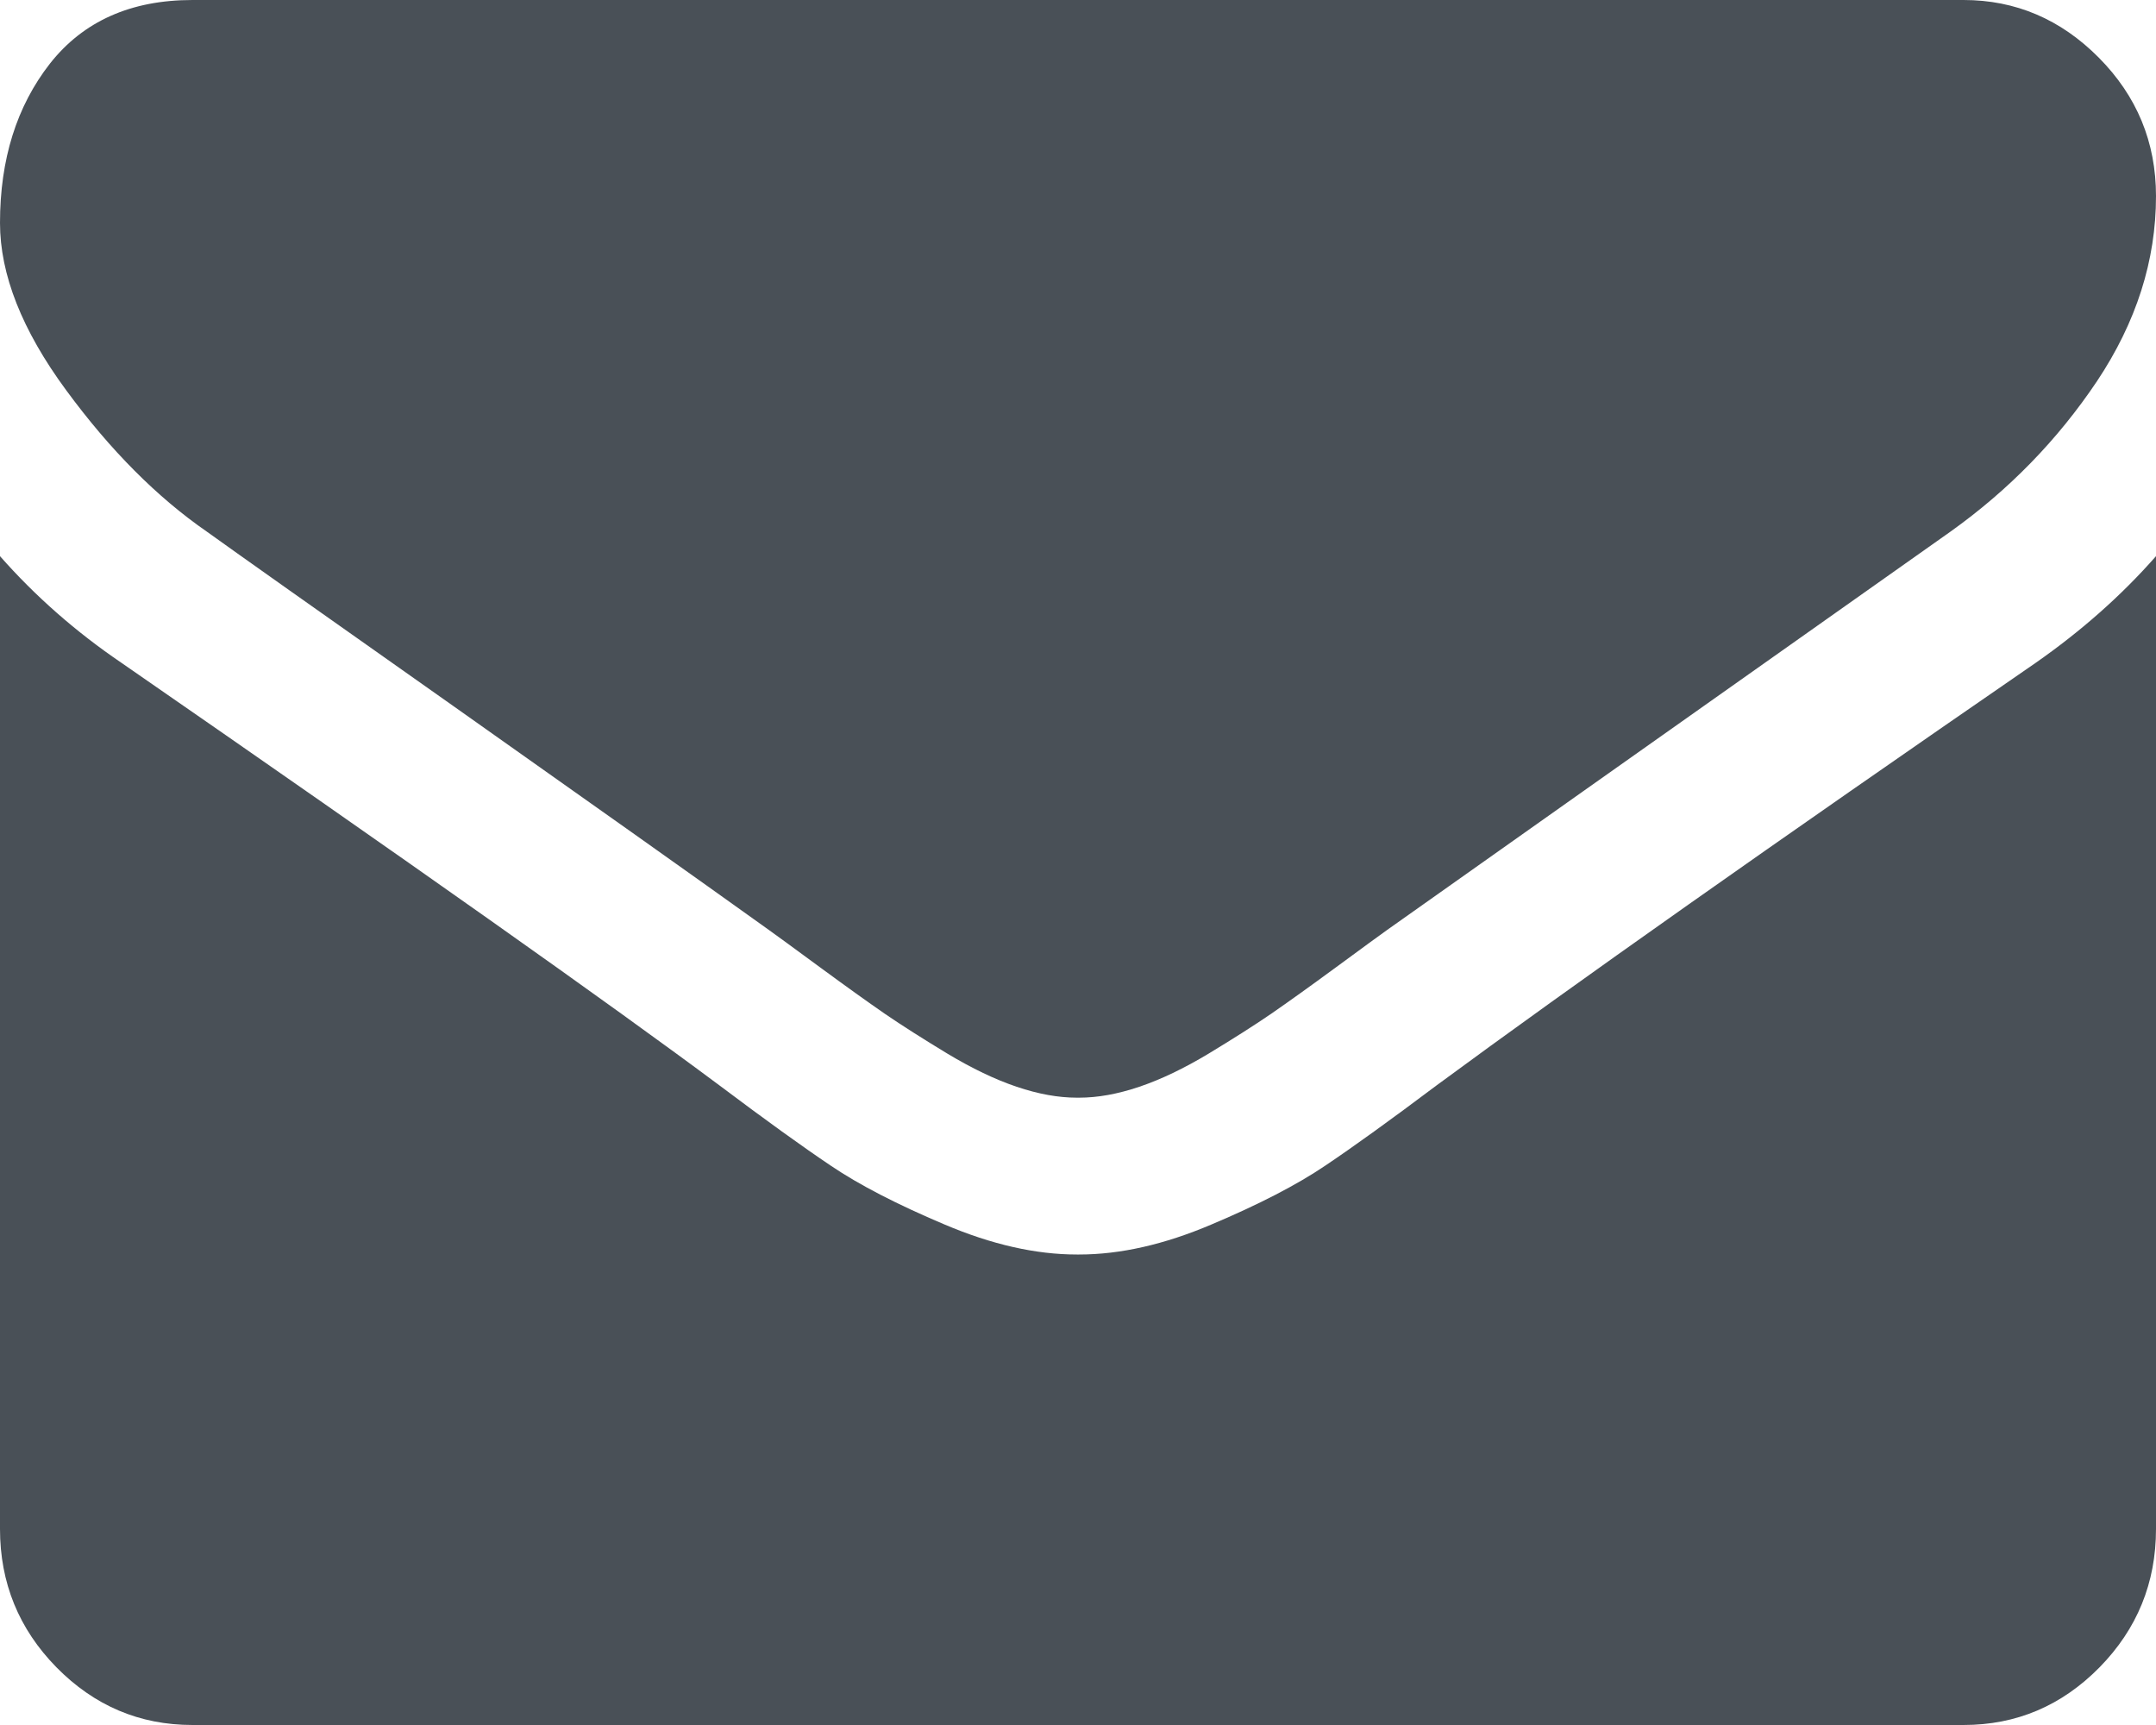 ﻿<?xml version="1.0" encoding="utf-8"?>
<svg version="1.1" xmlns:xlink="http://www.w3.org/1999/xlink" width="15px" height="12px" xmlns="http://www.w3.org/2000/svg">
  <g transform="matrix(1 0 0 1 -33 -2867 )">
    <path d="M 14.163 4.611  C 14.481 4.389  14.76 4.142  15 3.869  L 15 10.636  C 15 11.011  14.869 11.332  14.607 11.599  C 14.344 11.866  14.029 12  13.661 12  L 1.339 12  C 0.971 12  0.656 11.866  0.393 11.599  C 0.131 11.332  0 11.011  0 10.636  L 0 3.869  C 0.246 4.148  0.527 4.395  0.845 4.611  C 2.866 6.009  4.252 6.989  5.006 7.551  C 5.324 7.79  5.582 7.976  5.78 8.109  C 5.978 8.243  6.242 8.379  6.571 8.518  C 6.9 8.658  7.207 8.727  7.492 8.727  L 7.5 8.727  L 7.508 8.727  C 7.793 8.727  8.1 8.658  8.429 8.518  C 8.758 8.379  9.022 8.243  9.22 8.109  C 9.418 7.976  9.676 7.79  9.994 7.551  C 10.943 6.852  12.333 5.872  14.163 4.611  Z M 14.602 0.401  C 14.867 0.668  15 0.989  15 1.364  C 15 1.812  14.863 2.241  14.59 2.651  C 14.316 3.06  13.976 3.409  13.569 3.699  C 11.47 5.182  10.165 6.105  9.651 6.469  C 9.595 6.509  9.477 6.595  9.295 6.729  C 9.114 6.862  8.963 6.97  8.843 7.053  C 8.723 7.135  8.578 7.227  8.408 7.33  C 8.238 7.432  8.078 7.509  7.927 7.56  C 7.776 7.611  7.637 7.636  7.508 7.636  L 7.5 7.636  L 7.492 7.636  C 7.363 7.636  7.224 7.611  7.073 7.56  C 6.922 7.509  6.762 7.432  6.592 7.33  C 6.422 7.227  6.277 7.135  6.157 7.053  C 6.037 6.97  5.886 6.862  5.705 6.729  C 5.523 6.595  5.405 6.509  5.349 6.469  C 4.841 6.105  4.11 5.587  3.156 4.913  C 2.201 4.24  1.629 3.835  1.44 3.699  C 1.094 3.46  0.767 3.132  0.46 2.714  C 0.153 2.297  0 1.909  0 1.551  C 0 1.108  0.116 0.739  0.347 0.443  C 0.579 0.148  0.91 0  1.339 0  L 13.661 0  C 14.023 0  14.337 0.134  14.602 0.401  Z " fill-rule="nonzero" fill="#495057" stroke="none" transform="matrix(1 0 0 1 33 2867 )" />
  </g>
</svg>